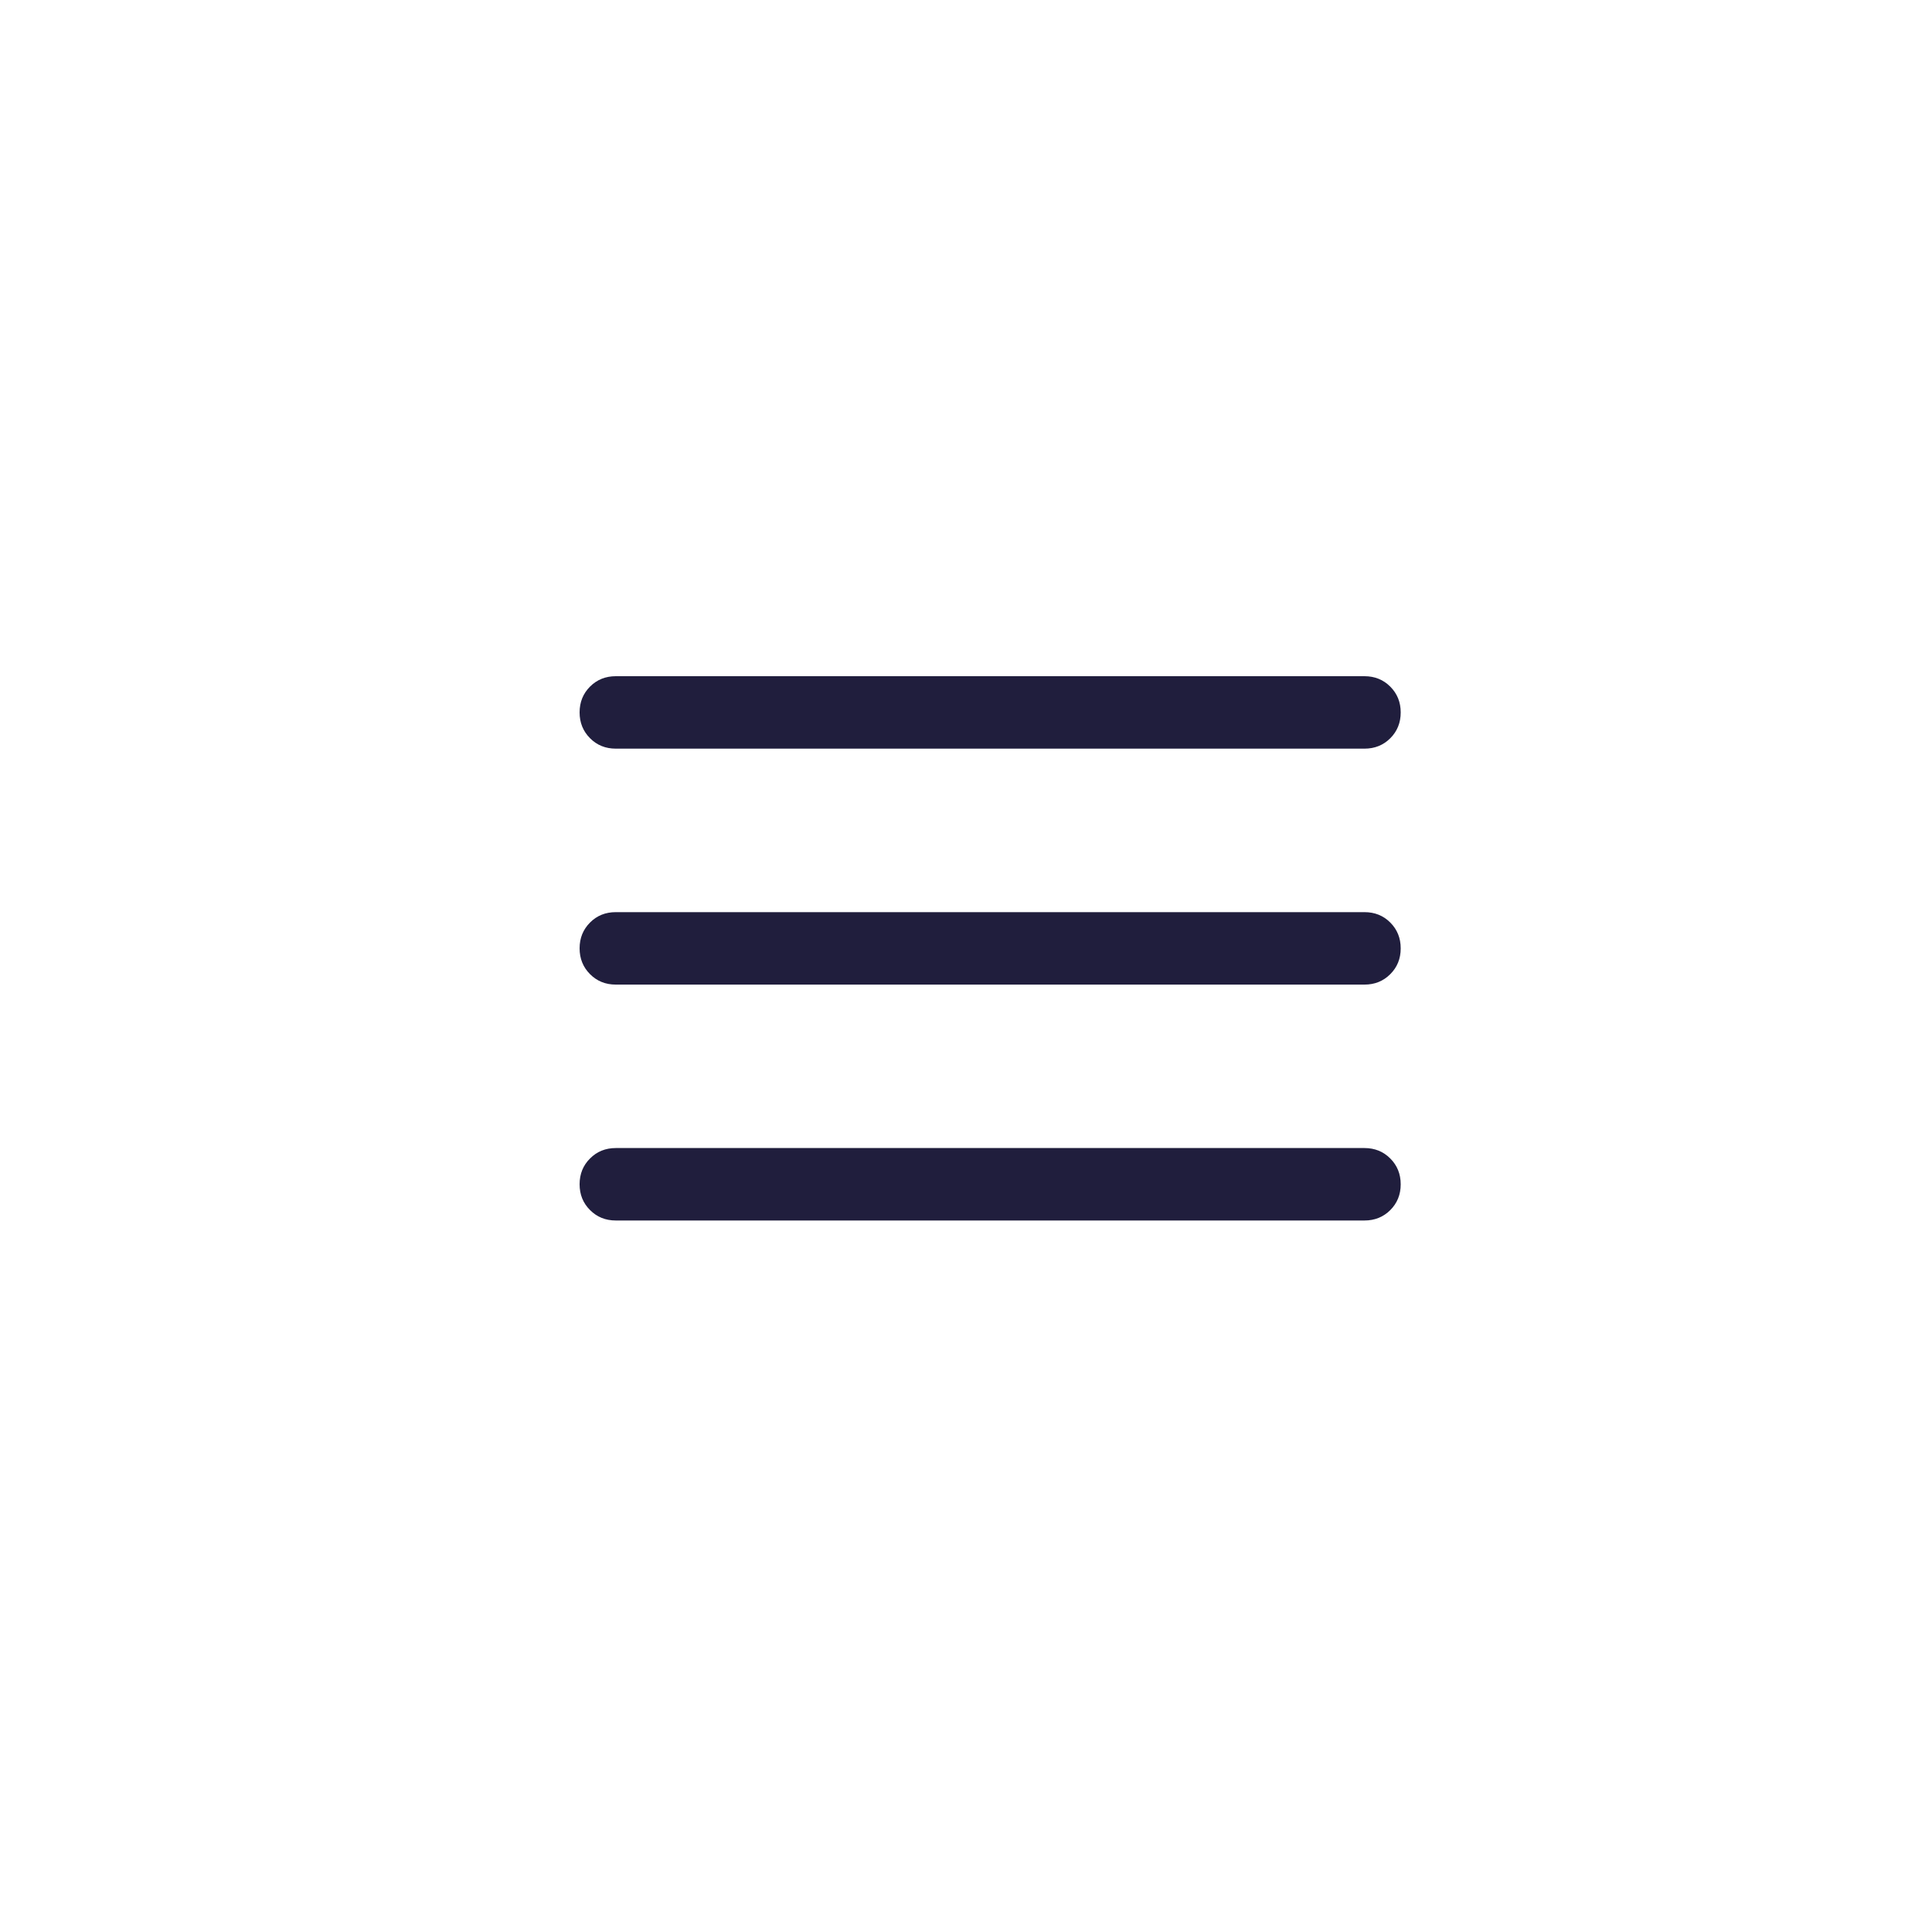 <svg width="40" height="40" viewBox="0 0 40 40" fill="none" xmlns="http://www.w3.org/2000/svg">
<mask id="mask0_6599_93" style="mask-type:alpha" maskUnits="userSpaceOnUse" x="8" y="8" width="24" height="24">
<rect x="8" y="8" width="24" height="24" fill="#D9D9D9"/>
</mask>
<g mask="url(#mask0_6599_93)">
<mask id="mask1_6599_93" style="mask-type:alpha" maskUnits="userSpaceOnUse" x="8" y="8" width="24" height="24">
<rect x="8" y="8" width="24" height="24" fill="#D9D9D9"/>
</mask>
<g mask="url(#mask1_6599_93)">
<path d="M12.75 25.269C12.537 25.269 12.359 25.197 12.216 25.053C12.072 24.91 12 24.732 12 24.519C12 24.306 12.072 24.128 12.216 23.985C12.359 23.841 12.537 23.769 12.75 23.769H28.25C28.462 23.769 28.641 23.841 28.784 23.985C28.928 24.129 29 24.307 29 24.52C29 24.732 28.928 24.91 28.784 25.054C28.641 25.197 28.462 25.269 28.25 25.269H12.75ZM12.75 20.385C12.537 20.385 12.359 20.313 12.216 20.169C12.072 20.025 12 19.847 12 19.634C12 19.422 12.072 19.244 12.216 19.1C12.359 18.956 12.537 18.885 12.75 18.885H28.25C28.462 18.885 28.641 18.956 28.784 19.1C28.928 19.244 29 19.422 29 19.635C29 19.848 28.928 20.026 28.784 20.169C28.641 20.313 28.462 20.385 28.25 20.385H12.75ZM12.75 15.5C12.537 15.5 12.359 15.428 12.216 15.284C12.072 15.14 12 14.962 12 14.75C12 14.537 12.072 14.359 12.216 14.215C12.359 14.072 12.537 14 12.75 14H28.25C28.462 14 28.641 14.072 28.784 14.216C28.928 14.36 29 14.538 29 14.75C29 14.963 28.928 15.141 28.784 15.285C28.641 15.428 28.462 15.5 28.25 15.5H12.75Z" fill="#201E3D"/>
</g>
</g>
</svg>
